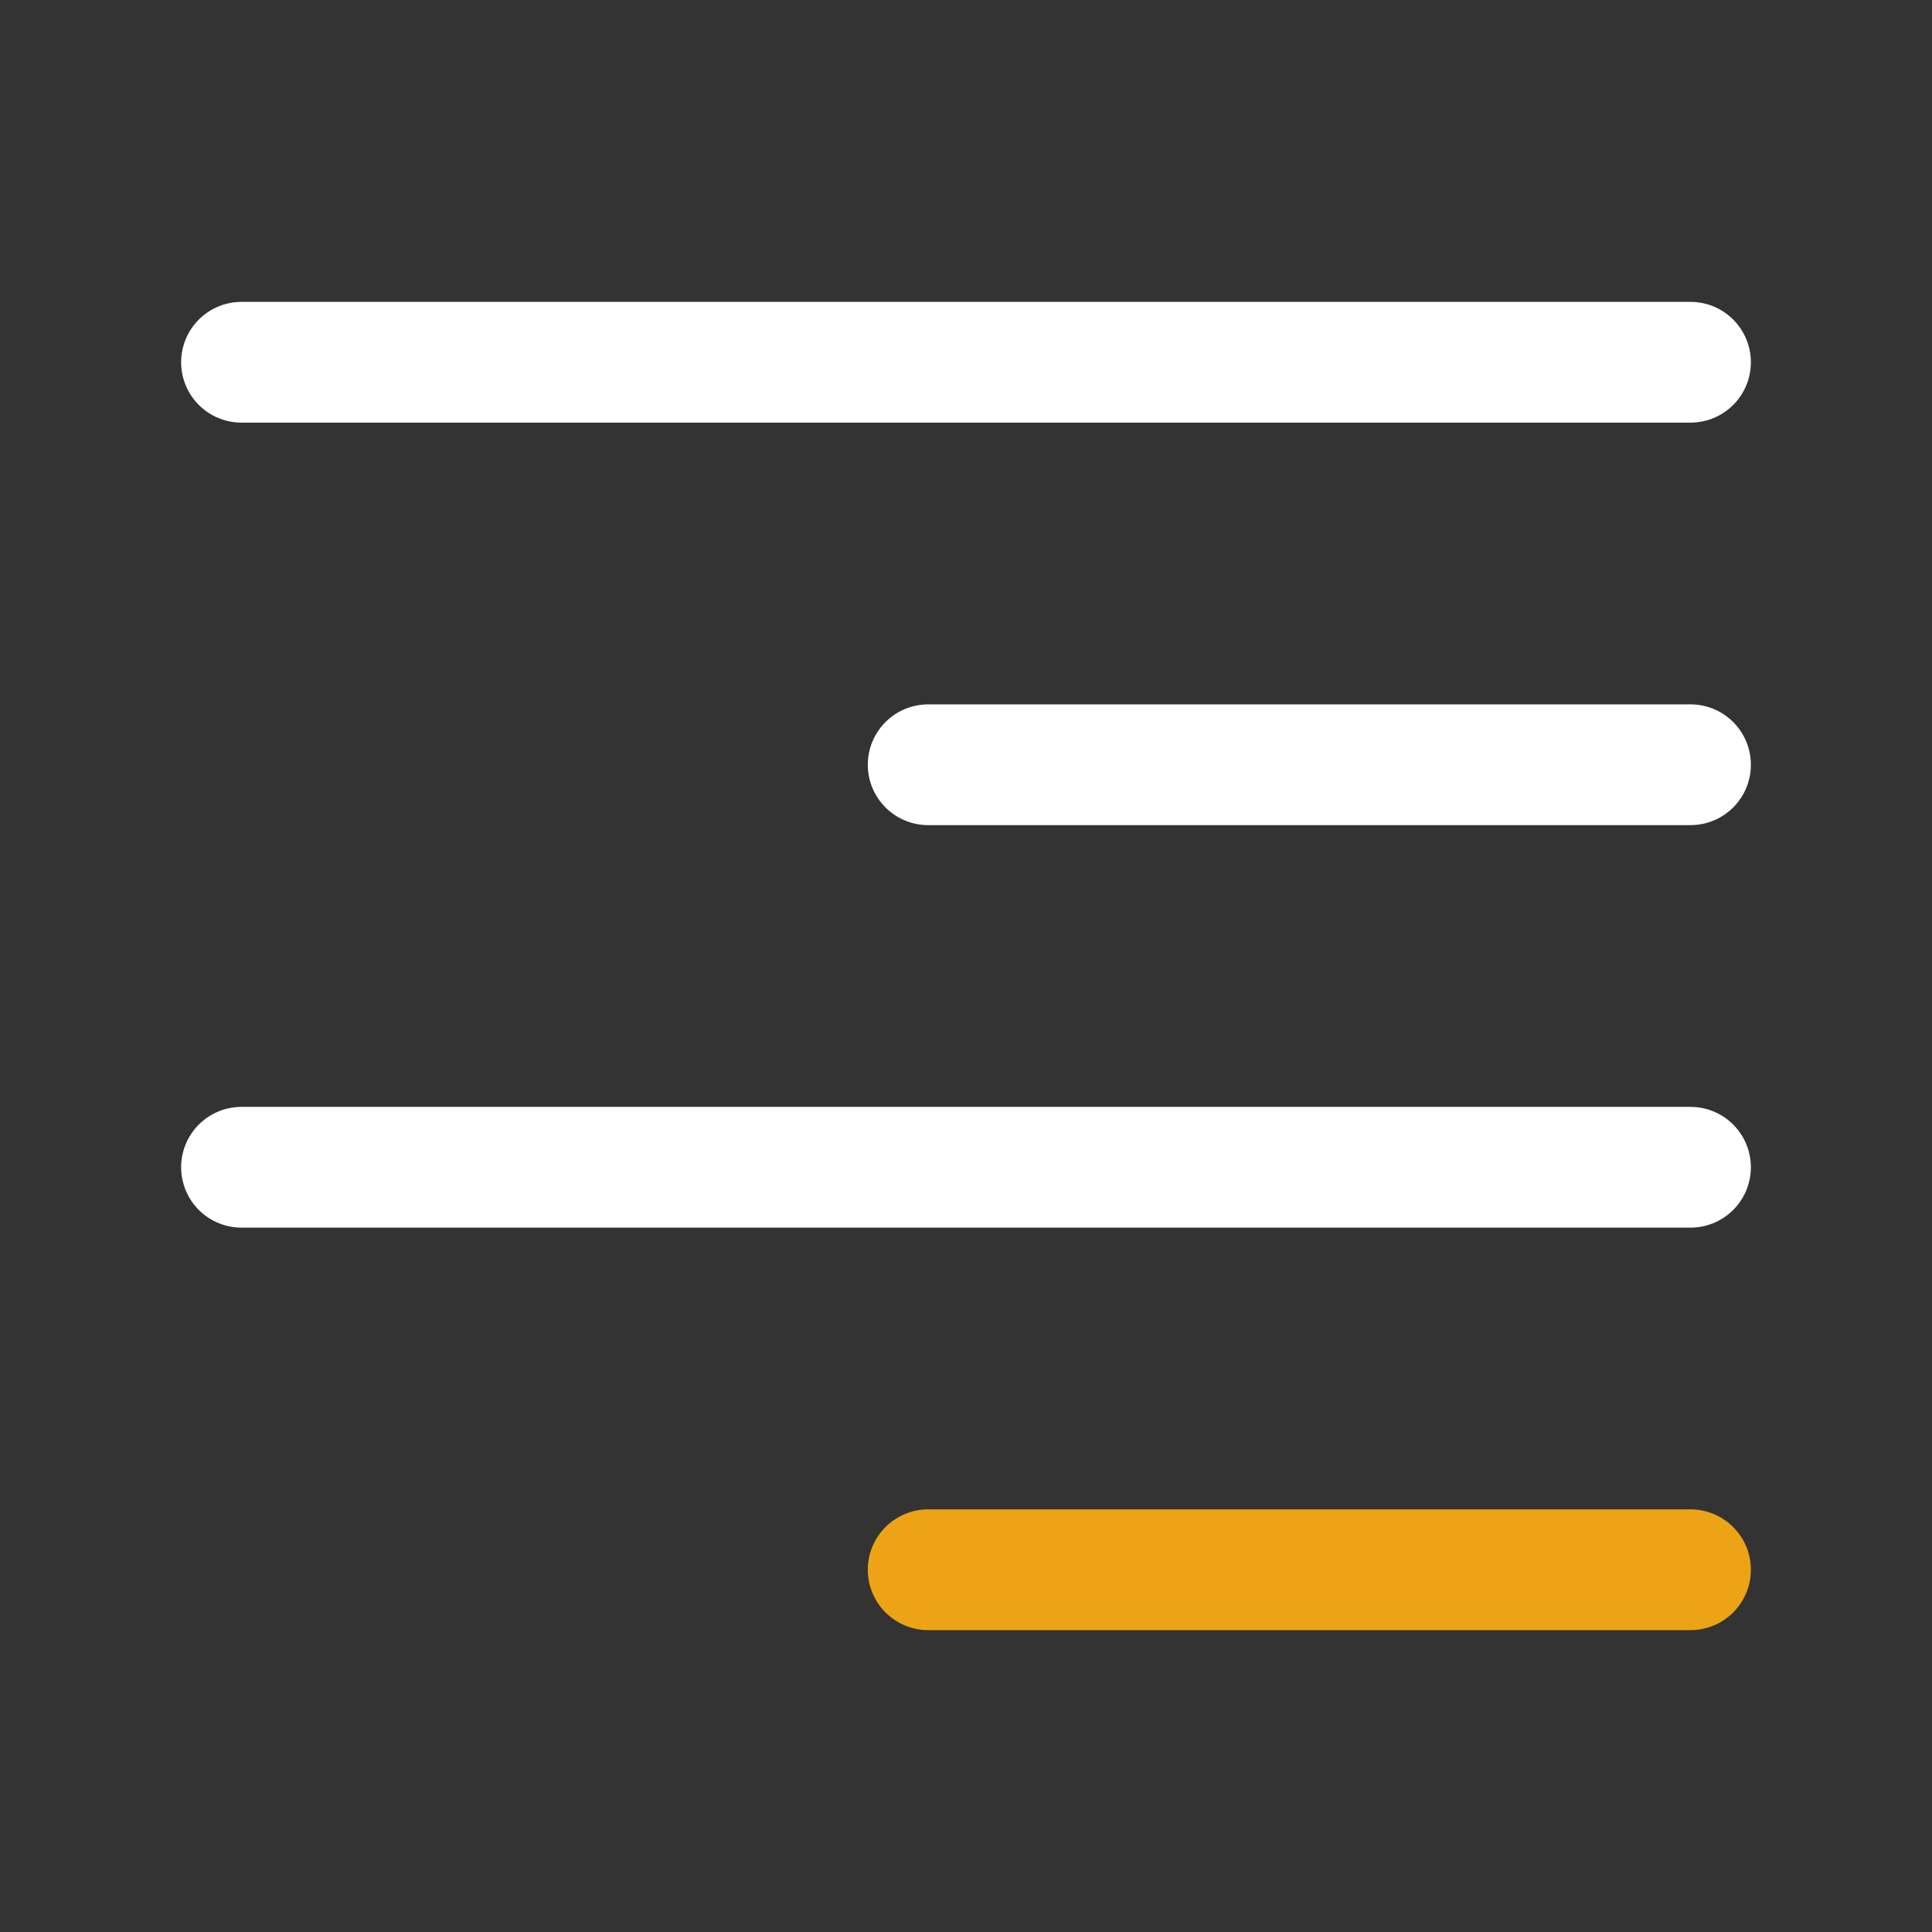 <svg fill="none" height="24" viewBox="0 0 24 24" width="24" xmlns="http://www.w3.org/2000/svg">
    <rect x="0" y="0" width="24" height="24" fill="#333333" stroke="none"/>
    <path d="M3 4.5H21" stroke="white" stroke-linecap="round" stroke-linejoin="round"
        stroke-width="1.5" />
    <path d="M11.53 9.5H21" stroke="white" stroke-linecap="round" stroke-linejoin="round"
        stroke-width="1.5" />
    <path d="M3 14.5H21" stroke="white" stroke-linecap="round" stroke-linejoin="round"
        stroke-width="1.5" />
    <path d="M11.53 19.5H21" stroke="#ECA315" stroke-linecap="round" stroke-linejoin="round"
        stroke-width="1.5" />
</svg>
